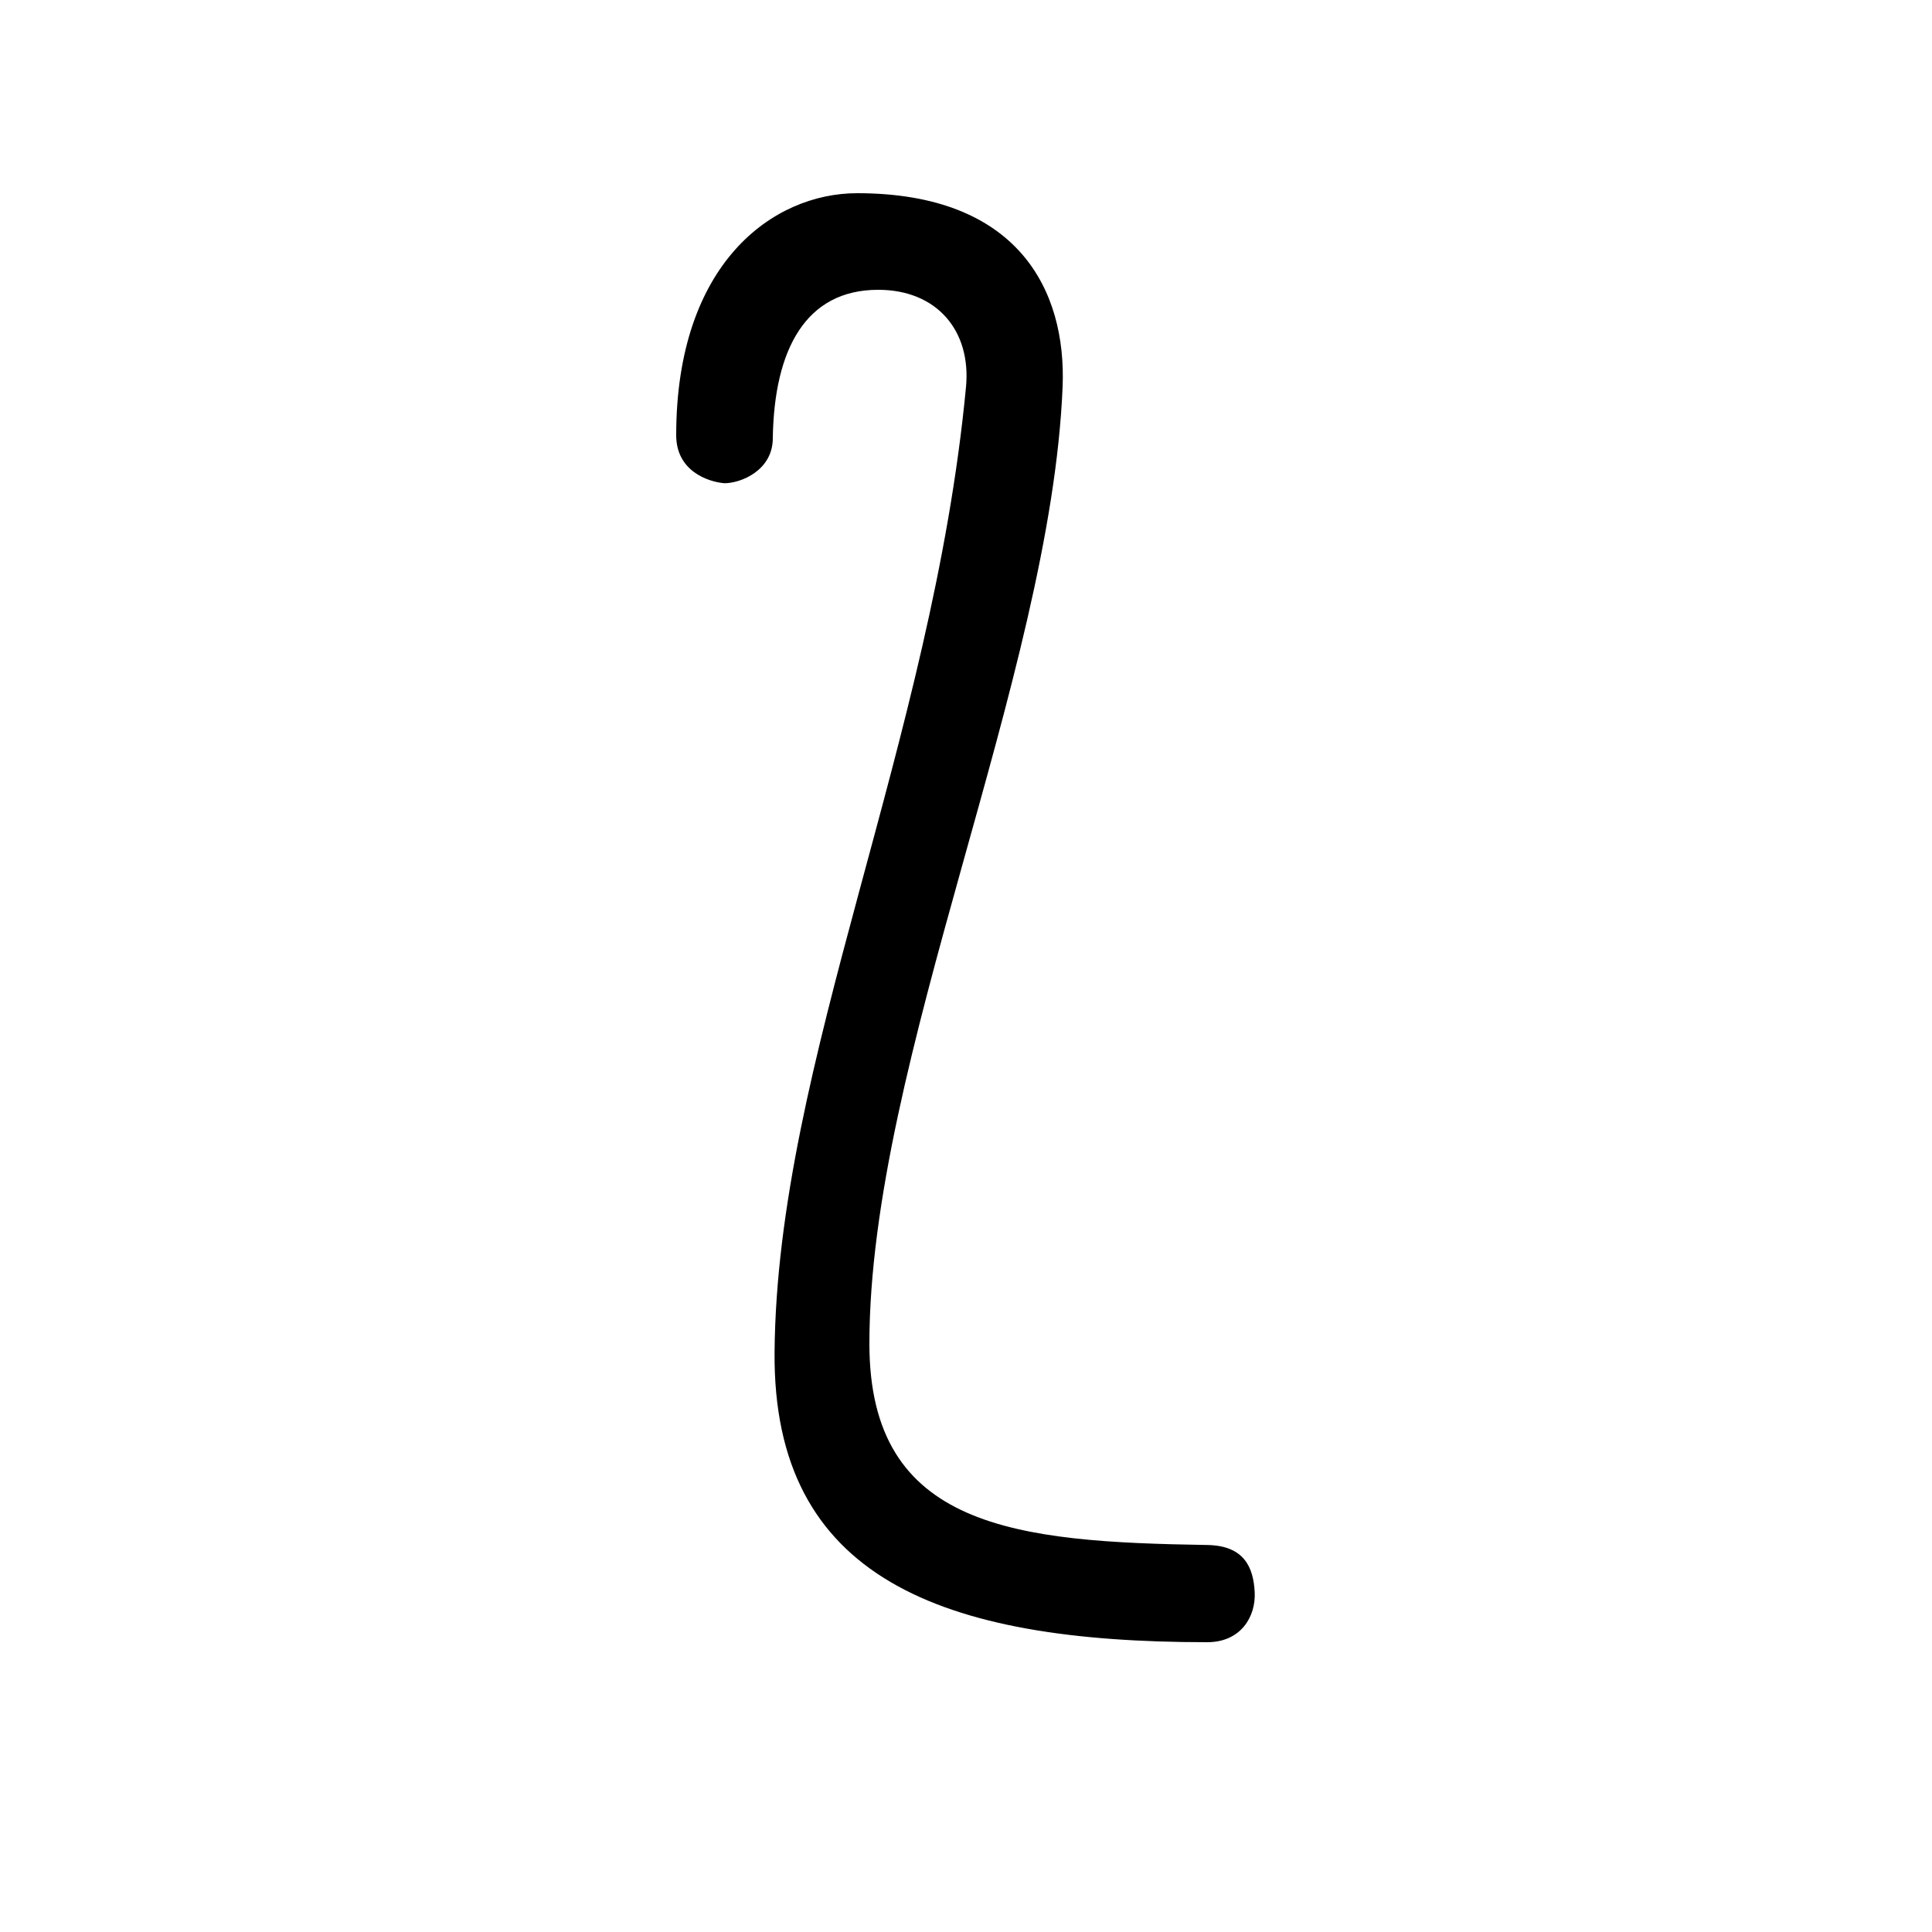 <?xml version="1.0" encoding="UTF-8" standalone="no"?>
<!-- Created with Inkscape (http://www.inkscape.org/) -->

<svg
   xmlns:dc="http://purl.org/dc/elements/1.1/"
   xmlns:cc="http://creativecommons.org/ns#"
   xmlns:rdf="http://www.w3.org/1999/02/22-rdf-syntax-ns#"
   xmlns:svg="http://www.w3.org/2000/svg"
   xmlns="http://www.w3.org/2000/svg"
   version="1.0"
   width="128"
   height="128"
   id="svg2">
  <defs
     id="defs4" />
  <path
     d="M 51.2,29.03 C 51.291,23.147 53.382,19.2 58.182,19.2 62.068,19.2 64.353,21.911 64,25.638 61.774,49.128 51.466,70.396 51.317,89.6 51.2,104.556 62.345,108.8 79.985,108.8 c 2.229,0 3.225,-1.7 3.142,-3.313 -0.083,-1.612 -0.669,-3.087 -3.142,-3.127 C 67.314,102.158 57.6,101.277 57.6,89.024 57.6,70.304 69.612,44.8 70.4,25.638 70.664,19.205 67.429,12.8 56.789,12.8 51.2,12.8 44.8,17.454 44.8,28.835 c 0,2.356 2.076,3.084 3.191,3.18 1.115,0 3.209,-0.861 3.209,-2.985 z"
     id="g0-42"
     style="fill:#000000" />
</svg>
